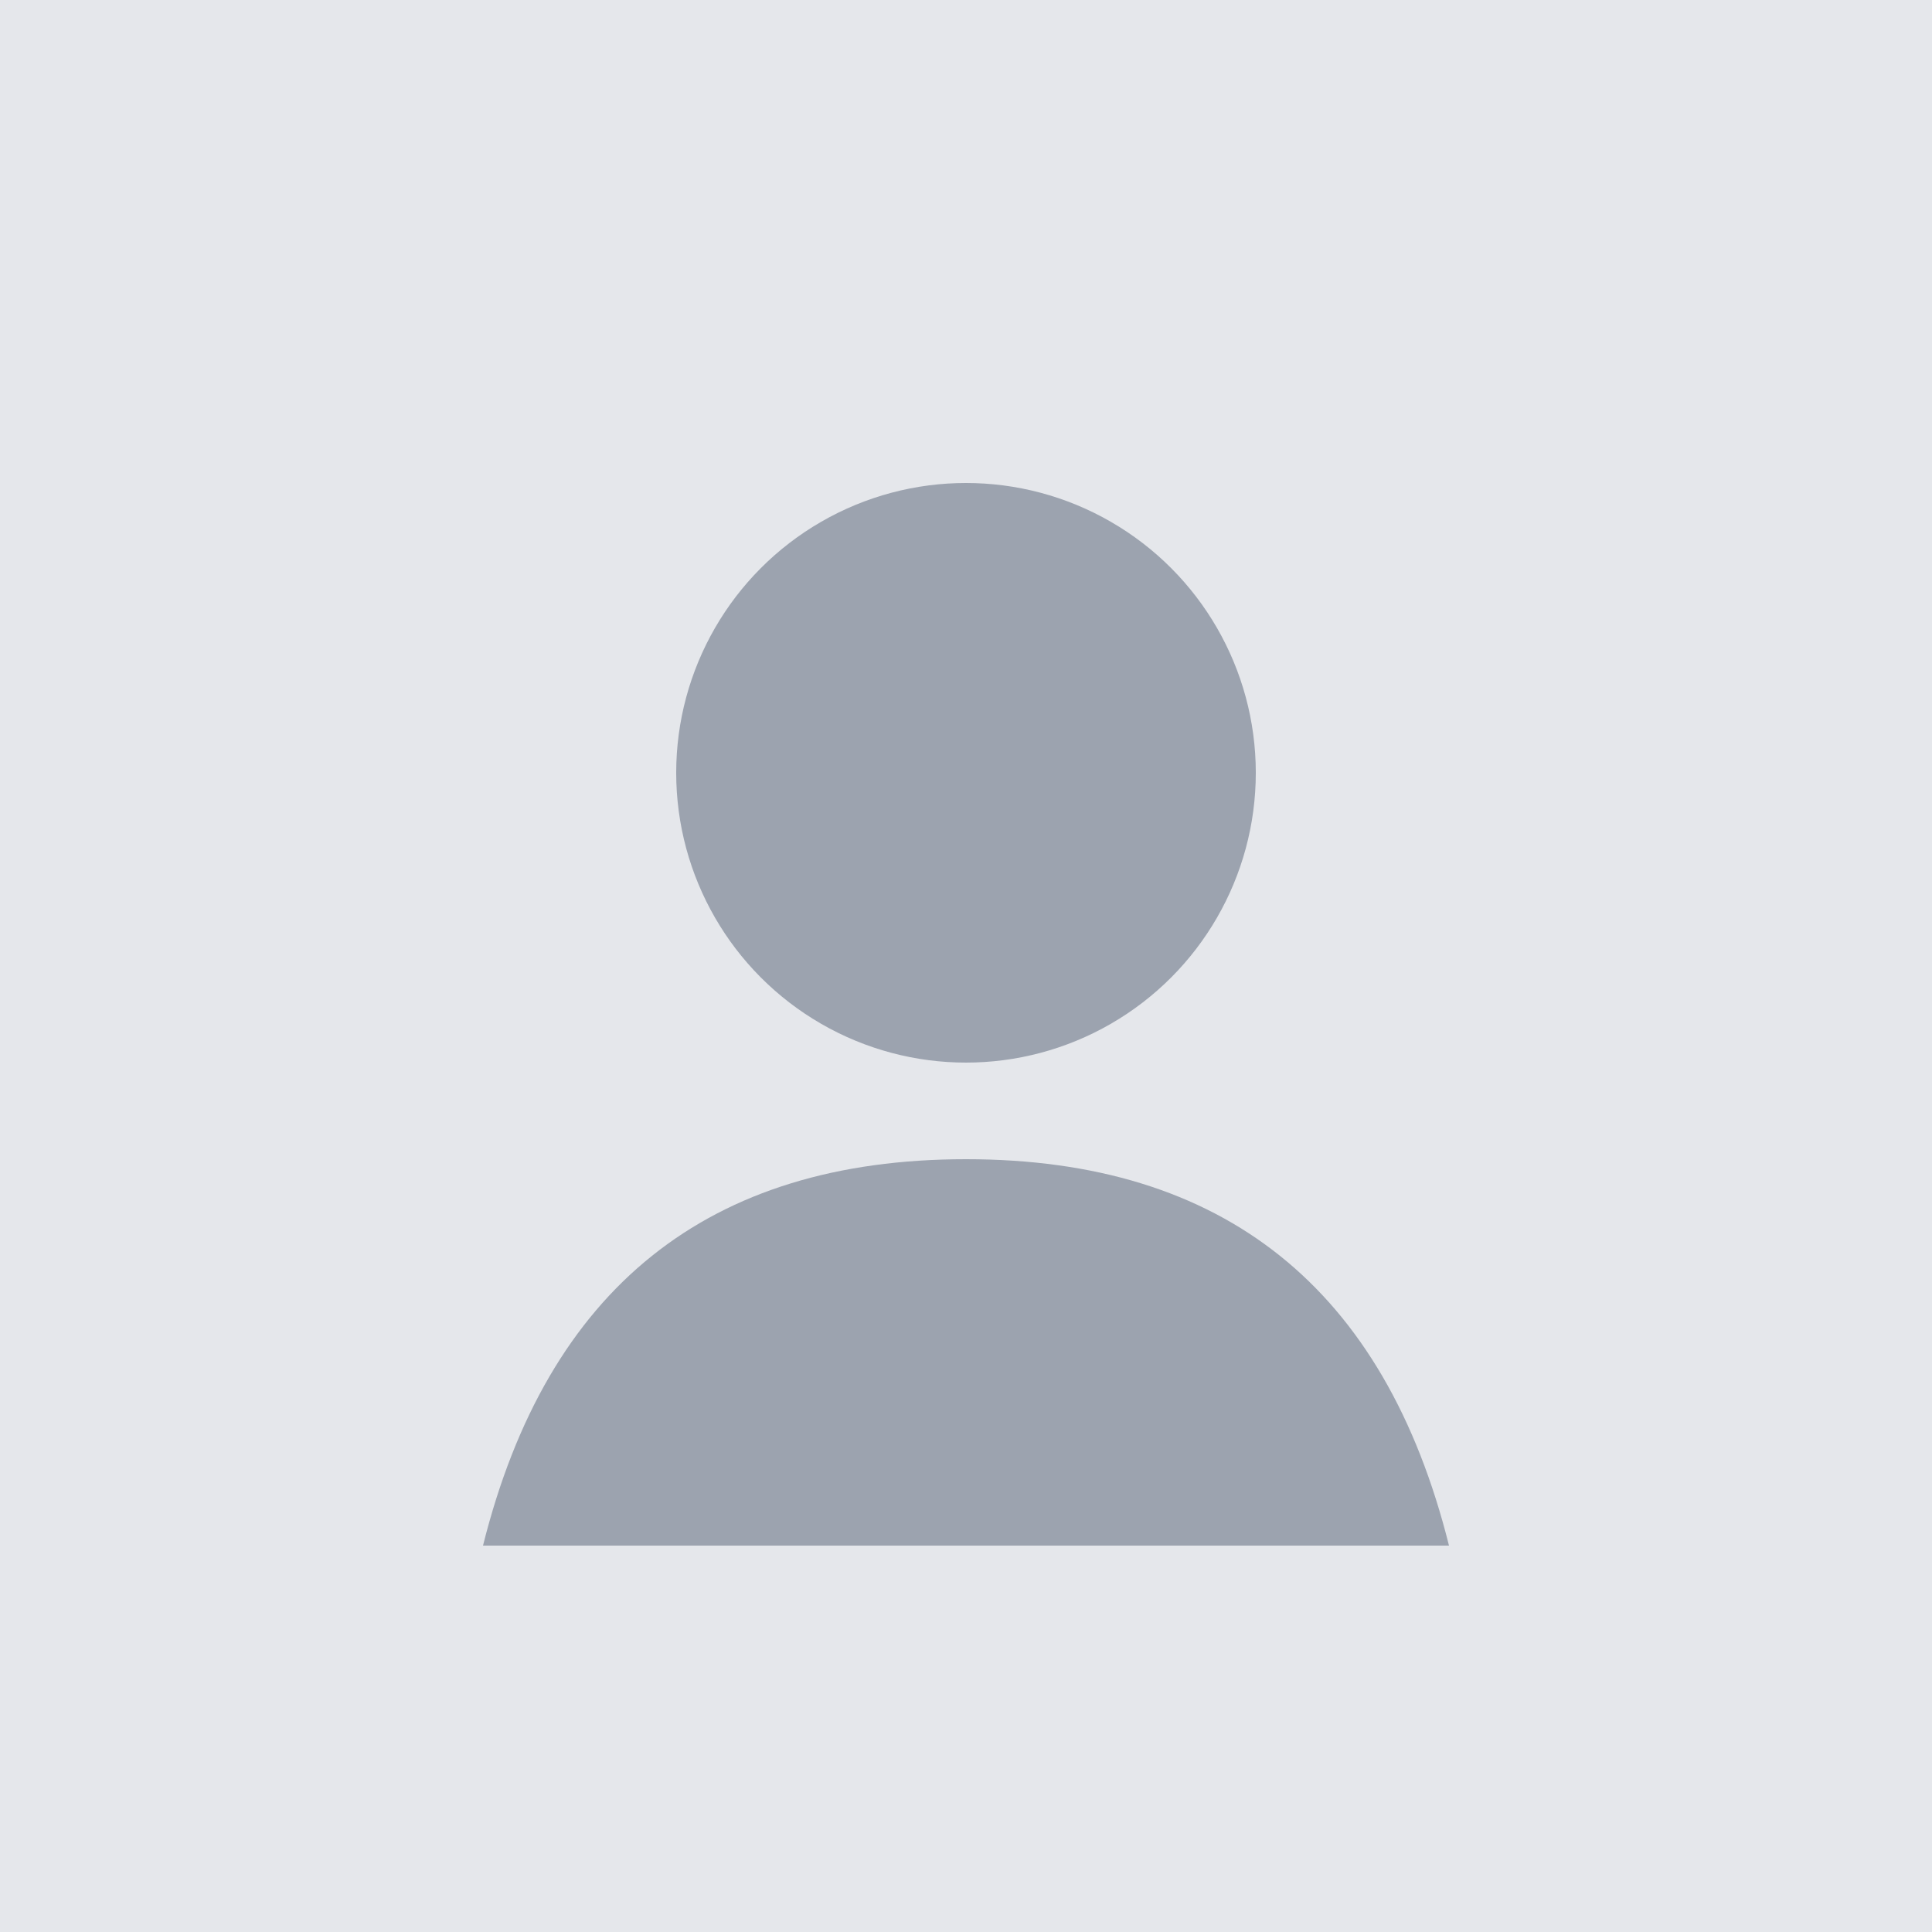 <svg width="100" height="100" viewBox="0 0 100 100" xmlns="http://www.w3.org/2000/svg">
  <rect width="100" height="100" fill="#e5e7eb"/>
  <circle cx="50" cy="40" r="15" fill="#9ca3af"/>
  <path d="M 50 60 Q 30 60, 25 80 L 75 80 Q 70 60, 50 60 Z" fill="#9ca3af"/>
</svg>
